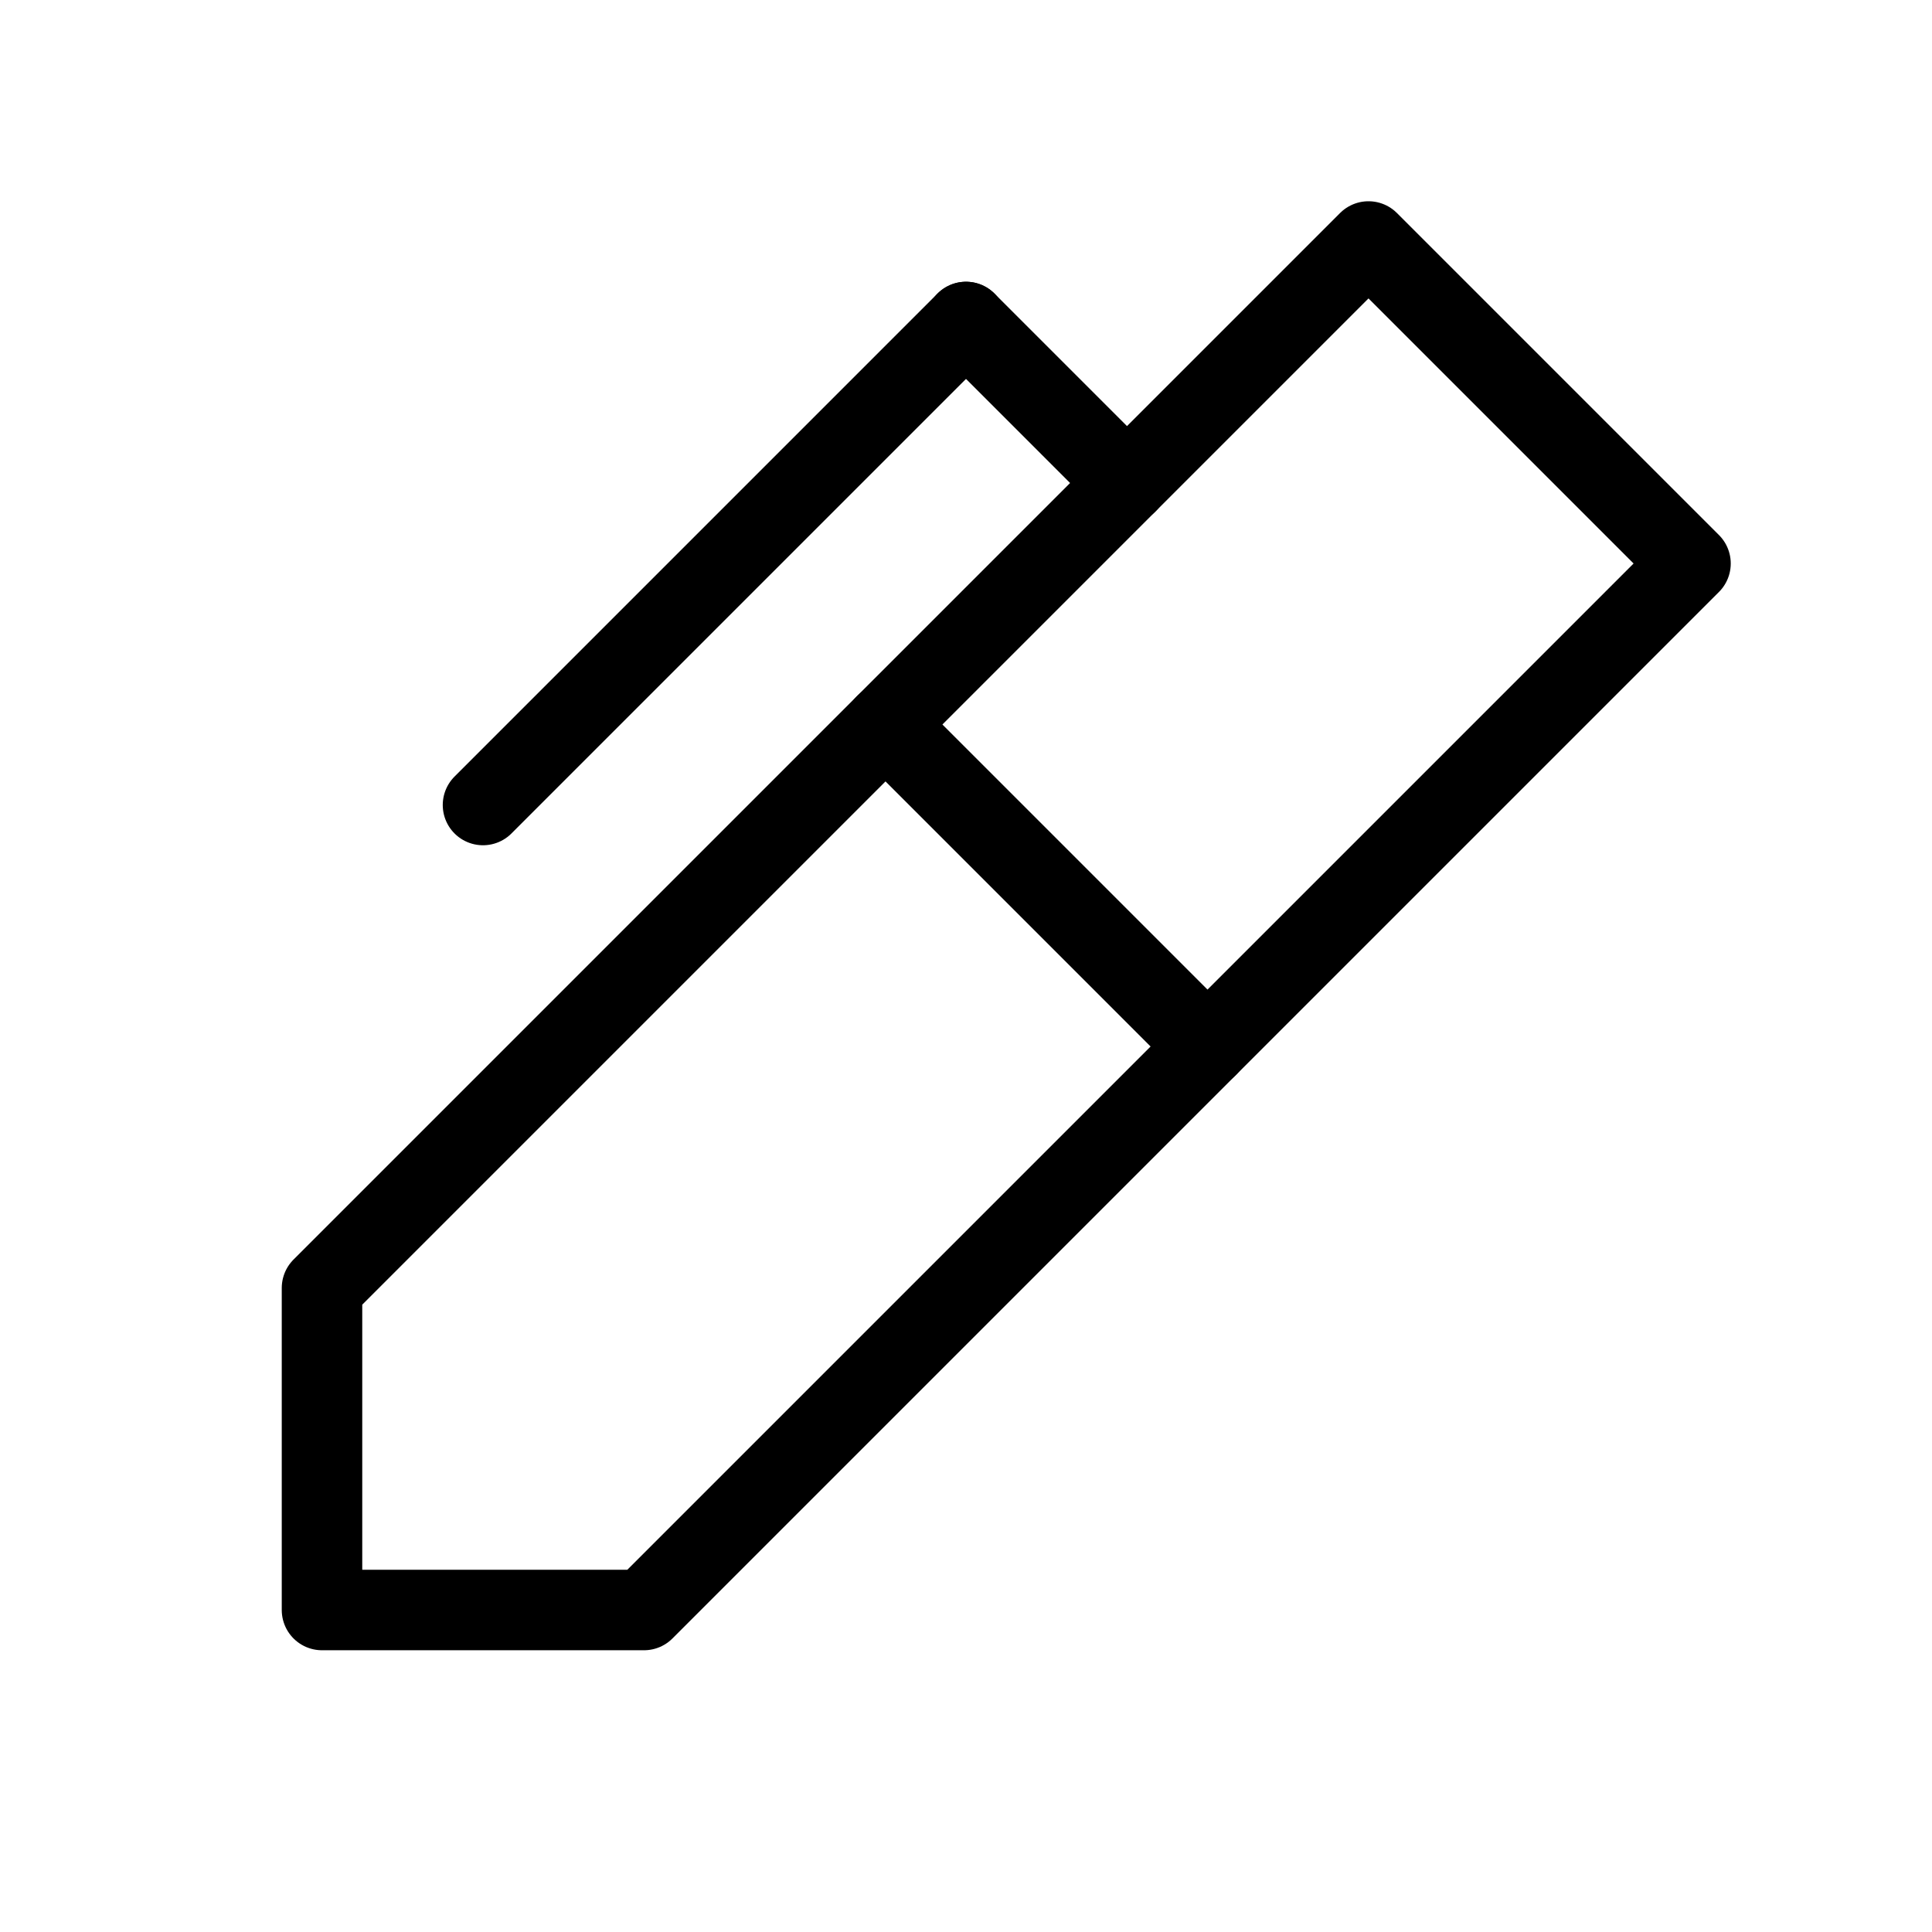 <svg
	width="24"
	height="24"
	viewBox="0 0 24 24"
	fill="none"
	xmlns="http://www.w3.org/2000/svg"
>
	<path
		d="M4 20V16L17 3L21 7L8 20H4Z"
		stroke="black"
		stroke-miterlimit="10"
		stroke-linecap="round"
		stroke-linejoin="round"
	/>
	<path
		d="M6 10L12 4"
		stroke="black"
		stroke-miterlimit="10"
		stroke-linecap="round"
		stroke-linejoin="round"
	/>
	<path
		d="M11 9L15 13"
		stroke="black"
		stroke-miterlimit="10"
		stroke-linecap="round"
		stroke-linejoin="round"
	/>
	<path
		d="M12 4L14 6"
		stroke="black"
		stroke-miterlimit="10"
		stroke-linecap="round"
		stroke-linejoin="round"
	/>
</svg>
